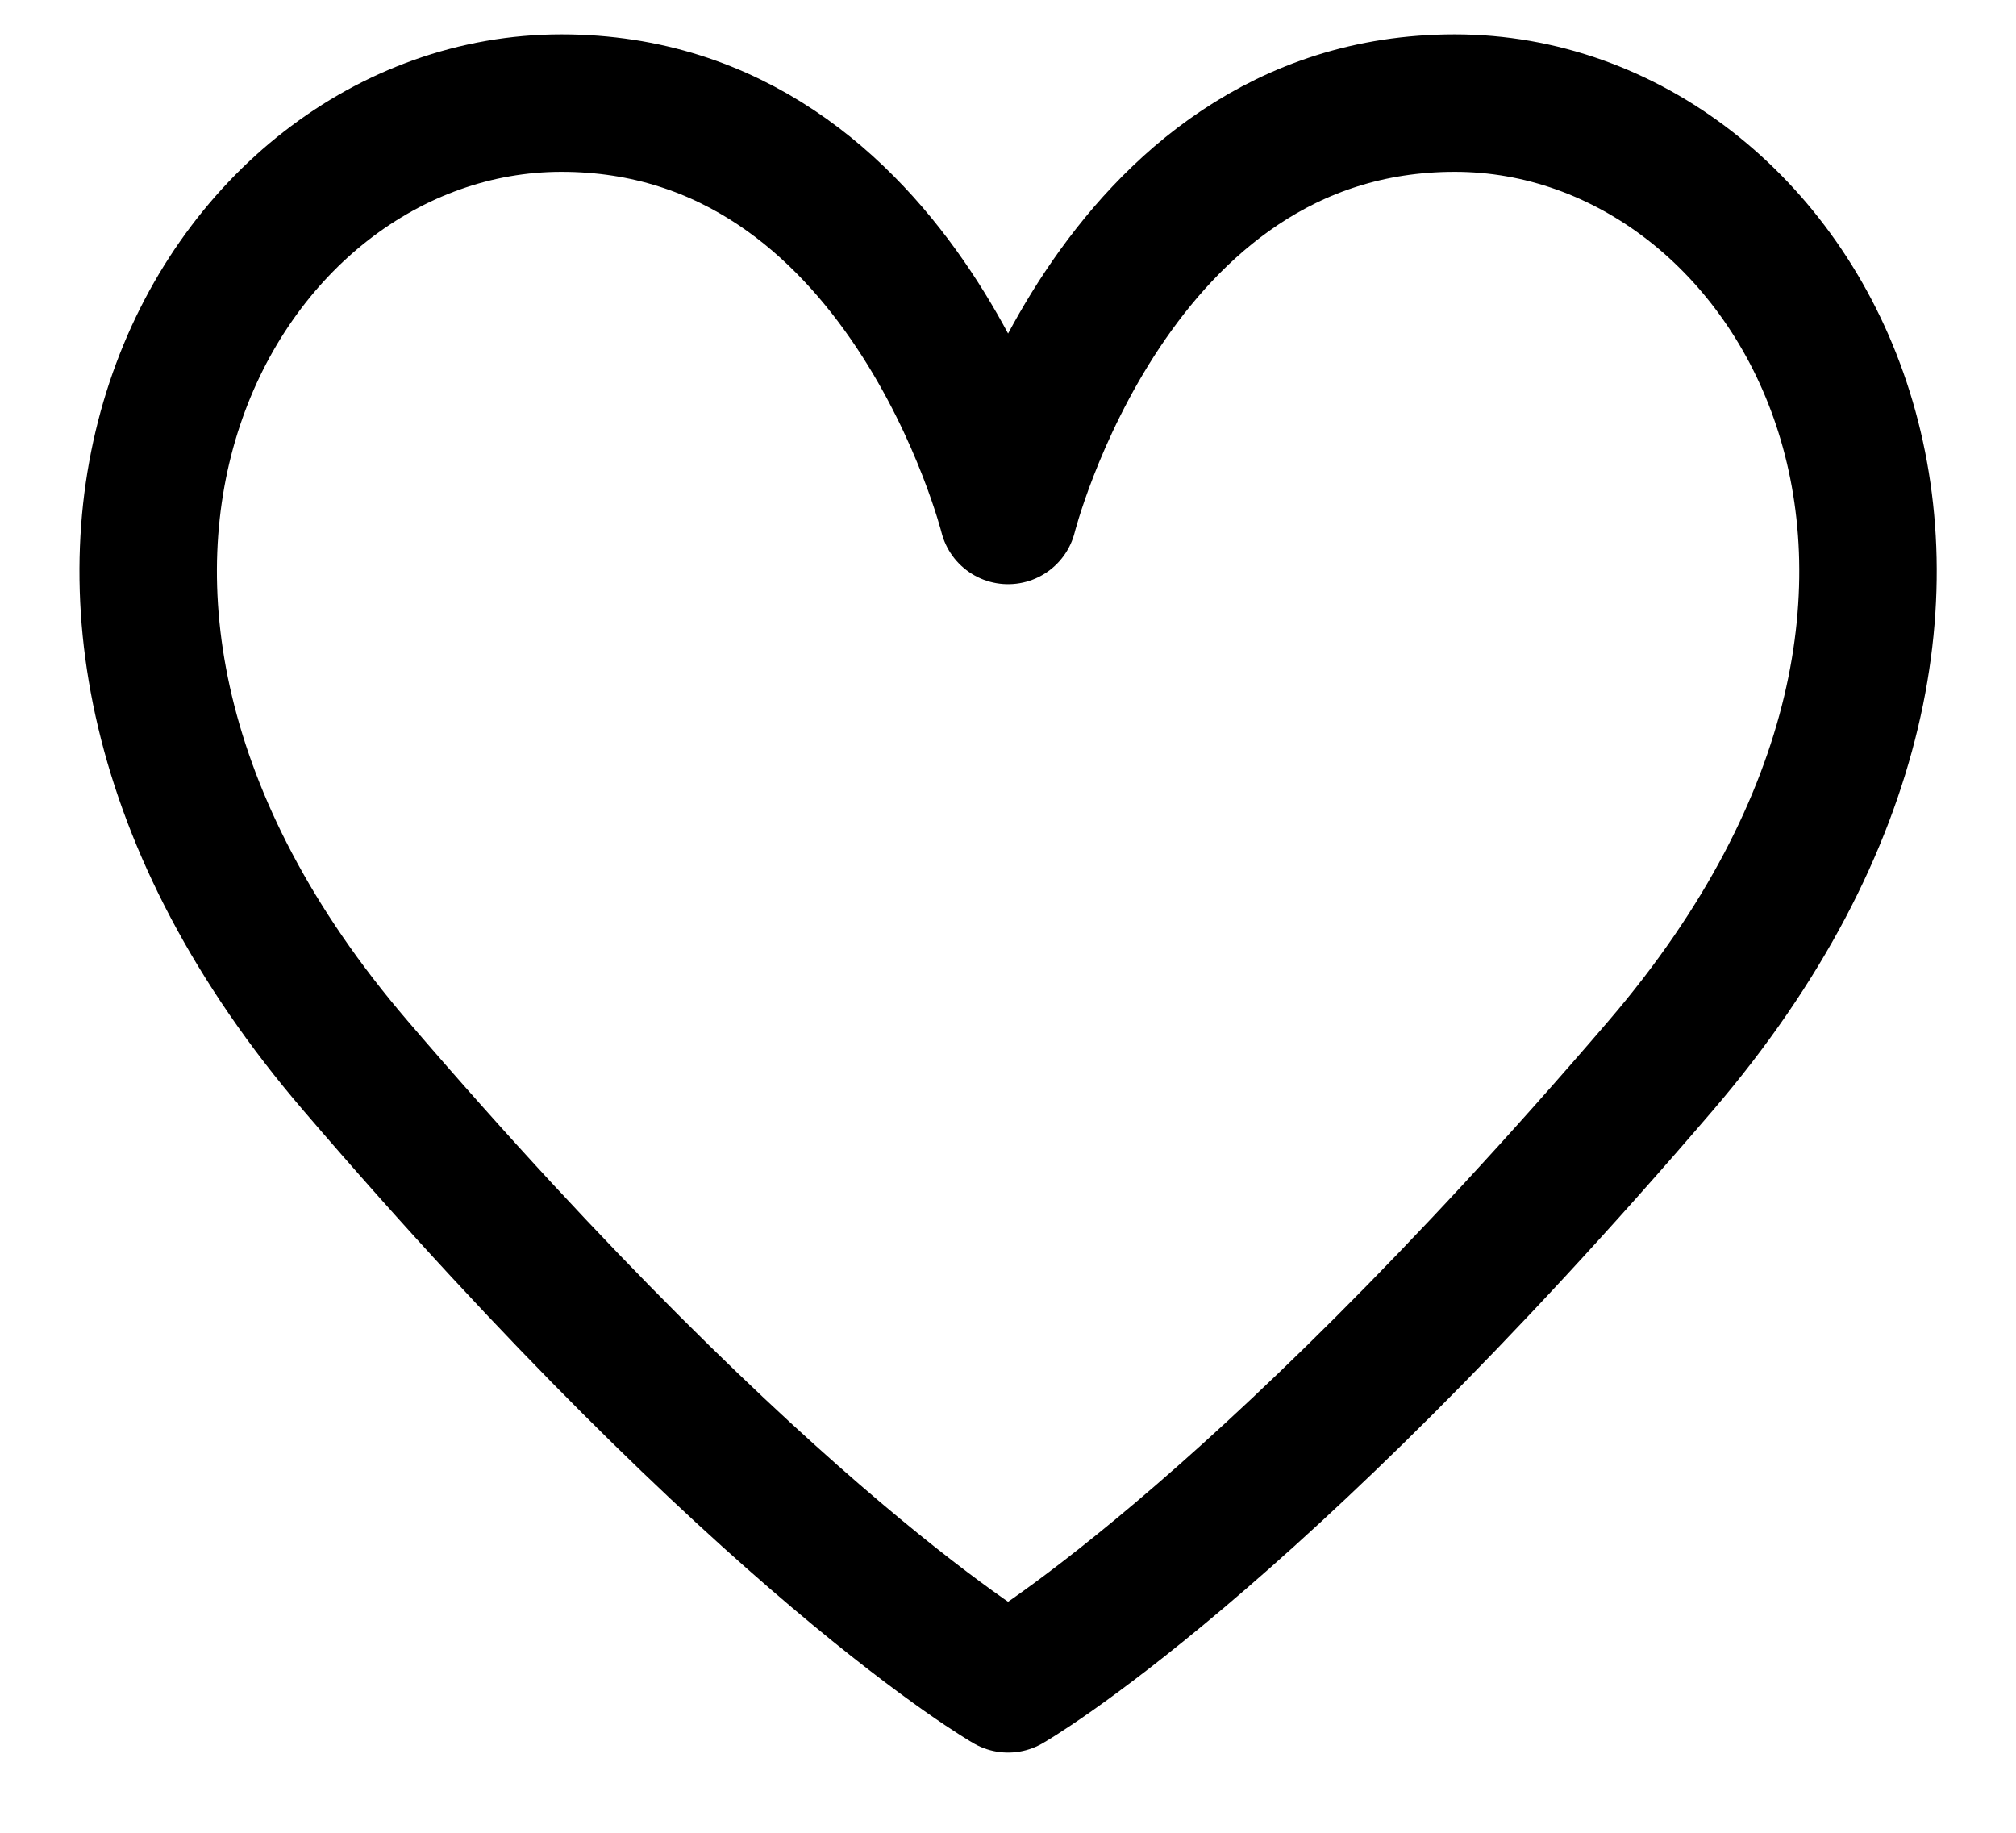 <svg width="22" height="20" viewBox="0 0 22 20" fill="none" xmlns="http://www.w3.org/2000/svg">
<path d="M3.876 11.625C8.376 16.875 11.001 18.375 11.001 18.375C11.001 18.375 13.626 16.875 18.126 11.625C22.626 6.375 19.626 1.125 15.876 1.125C12.126 1.125 11.001 5.625 11.001 5.625C11.001 5.625 9.876 1.125 6.126 1.125C2.376 1.125 -0.624 6.375 3.876 11.625Z" stroke="black" stroke-width="1.5" stroke-linecap="round" stroke-linejoin="round"/>
</svg>

